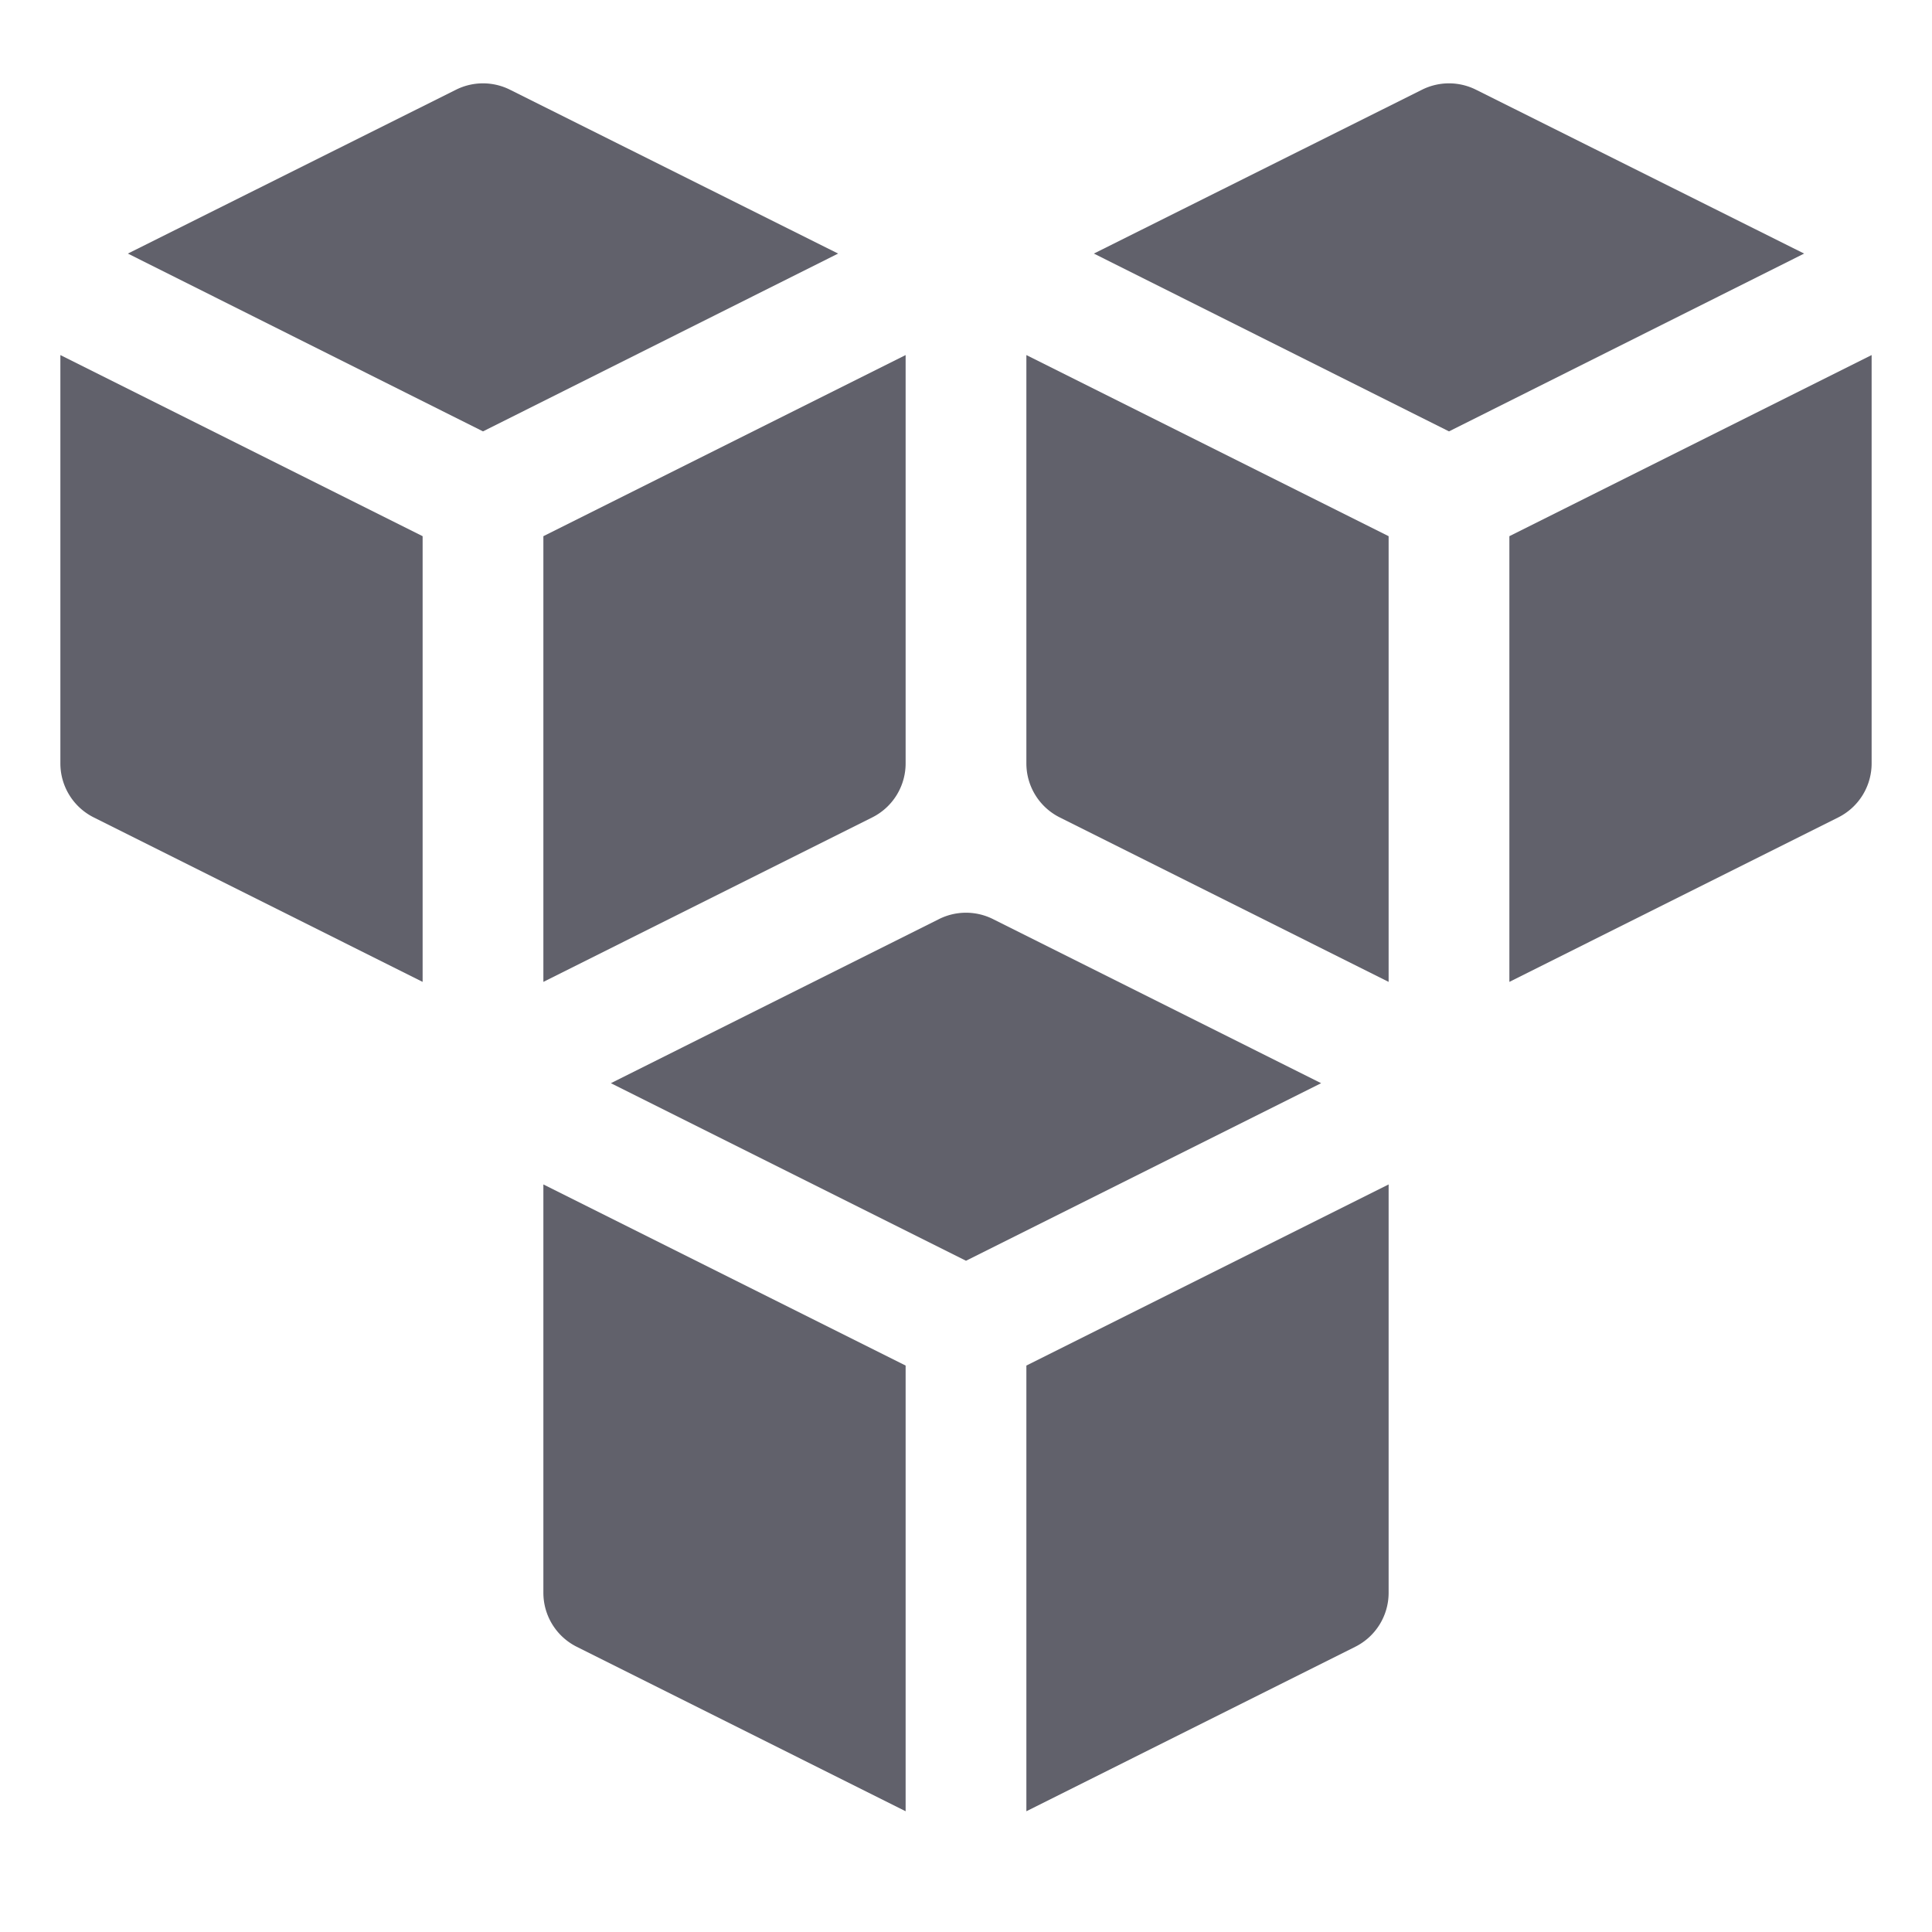 <svg xmlns="http://www.w3.org/2000/svg" height="32" width="32" viewBox="0 0 32 32"><title>blockchain 4</title><g fill="#61616b" class="nc-icon-wrapper"><path d="M16,20.882l5.882-2.941-5.435-2.718a1,1,0,0,0-.894,0l-5.435,2.718Z" fill="#61616b" data-color="color-2"></path><path d="M17,22.618V30l5.447-2.724A1,1,0,0,0,23,26.382V19.618Z" fill="#61616b" data-color="color-2"></path><path d="M15,22.618l-6-3v6.764a1,1,0,0,0,.553.894L15,30Z" fill="#61616b" data-color="color-2"></path><path d="M8,7.145,13.882,4.2,8.447,1.486a1,1,0,0,0-.894,0L2.118,4.2Z" fill="#61616b"></path><path d="M9,8.881v7.382l5.447-2.724A1,1,0,0,0,15,12.645V5.881Z" fill="#61616b"></path><path d="M7,8.881l-6-3v6.764a1,1,0,0,0,.553.894L7,16.263Z" fill="#61616b"></path><path d="M24,7.145,29.882,4.2,24.447,1.486a1,1,0,0,0-.894,0L18.118,4.2Z" fill="#61616b"></path><path d="M25,8.881v7.382l5.447-2.724A1,1,0,0,0,31,12.645V5.881Z" fill="#61616b"></path><path d="M23,8.881l-6-3v6.764a1,1,0,0,0,.553.894L23,16.263Z" fill="#61616b"></path></g></svg>